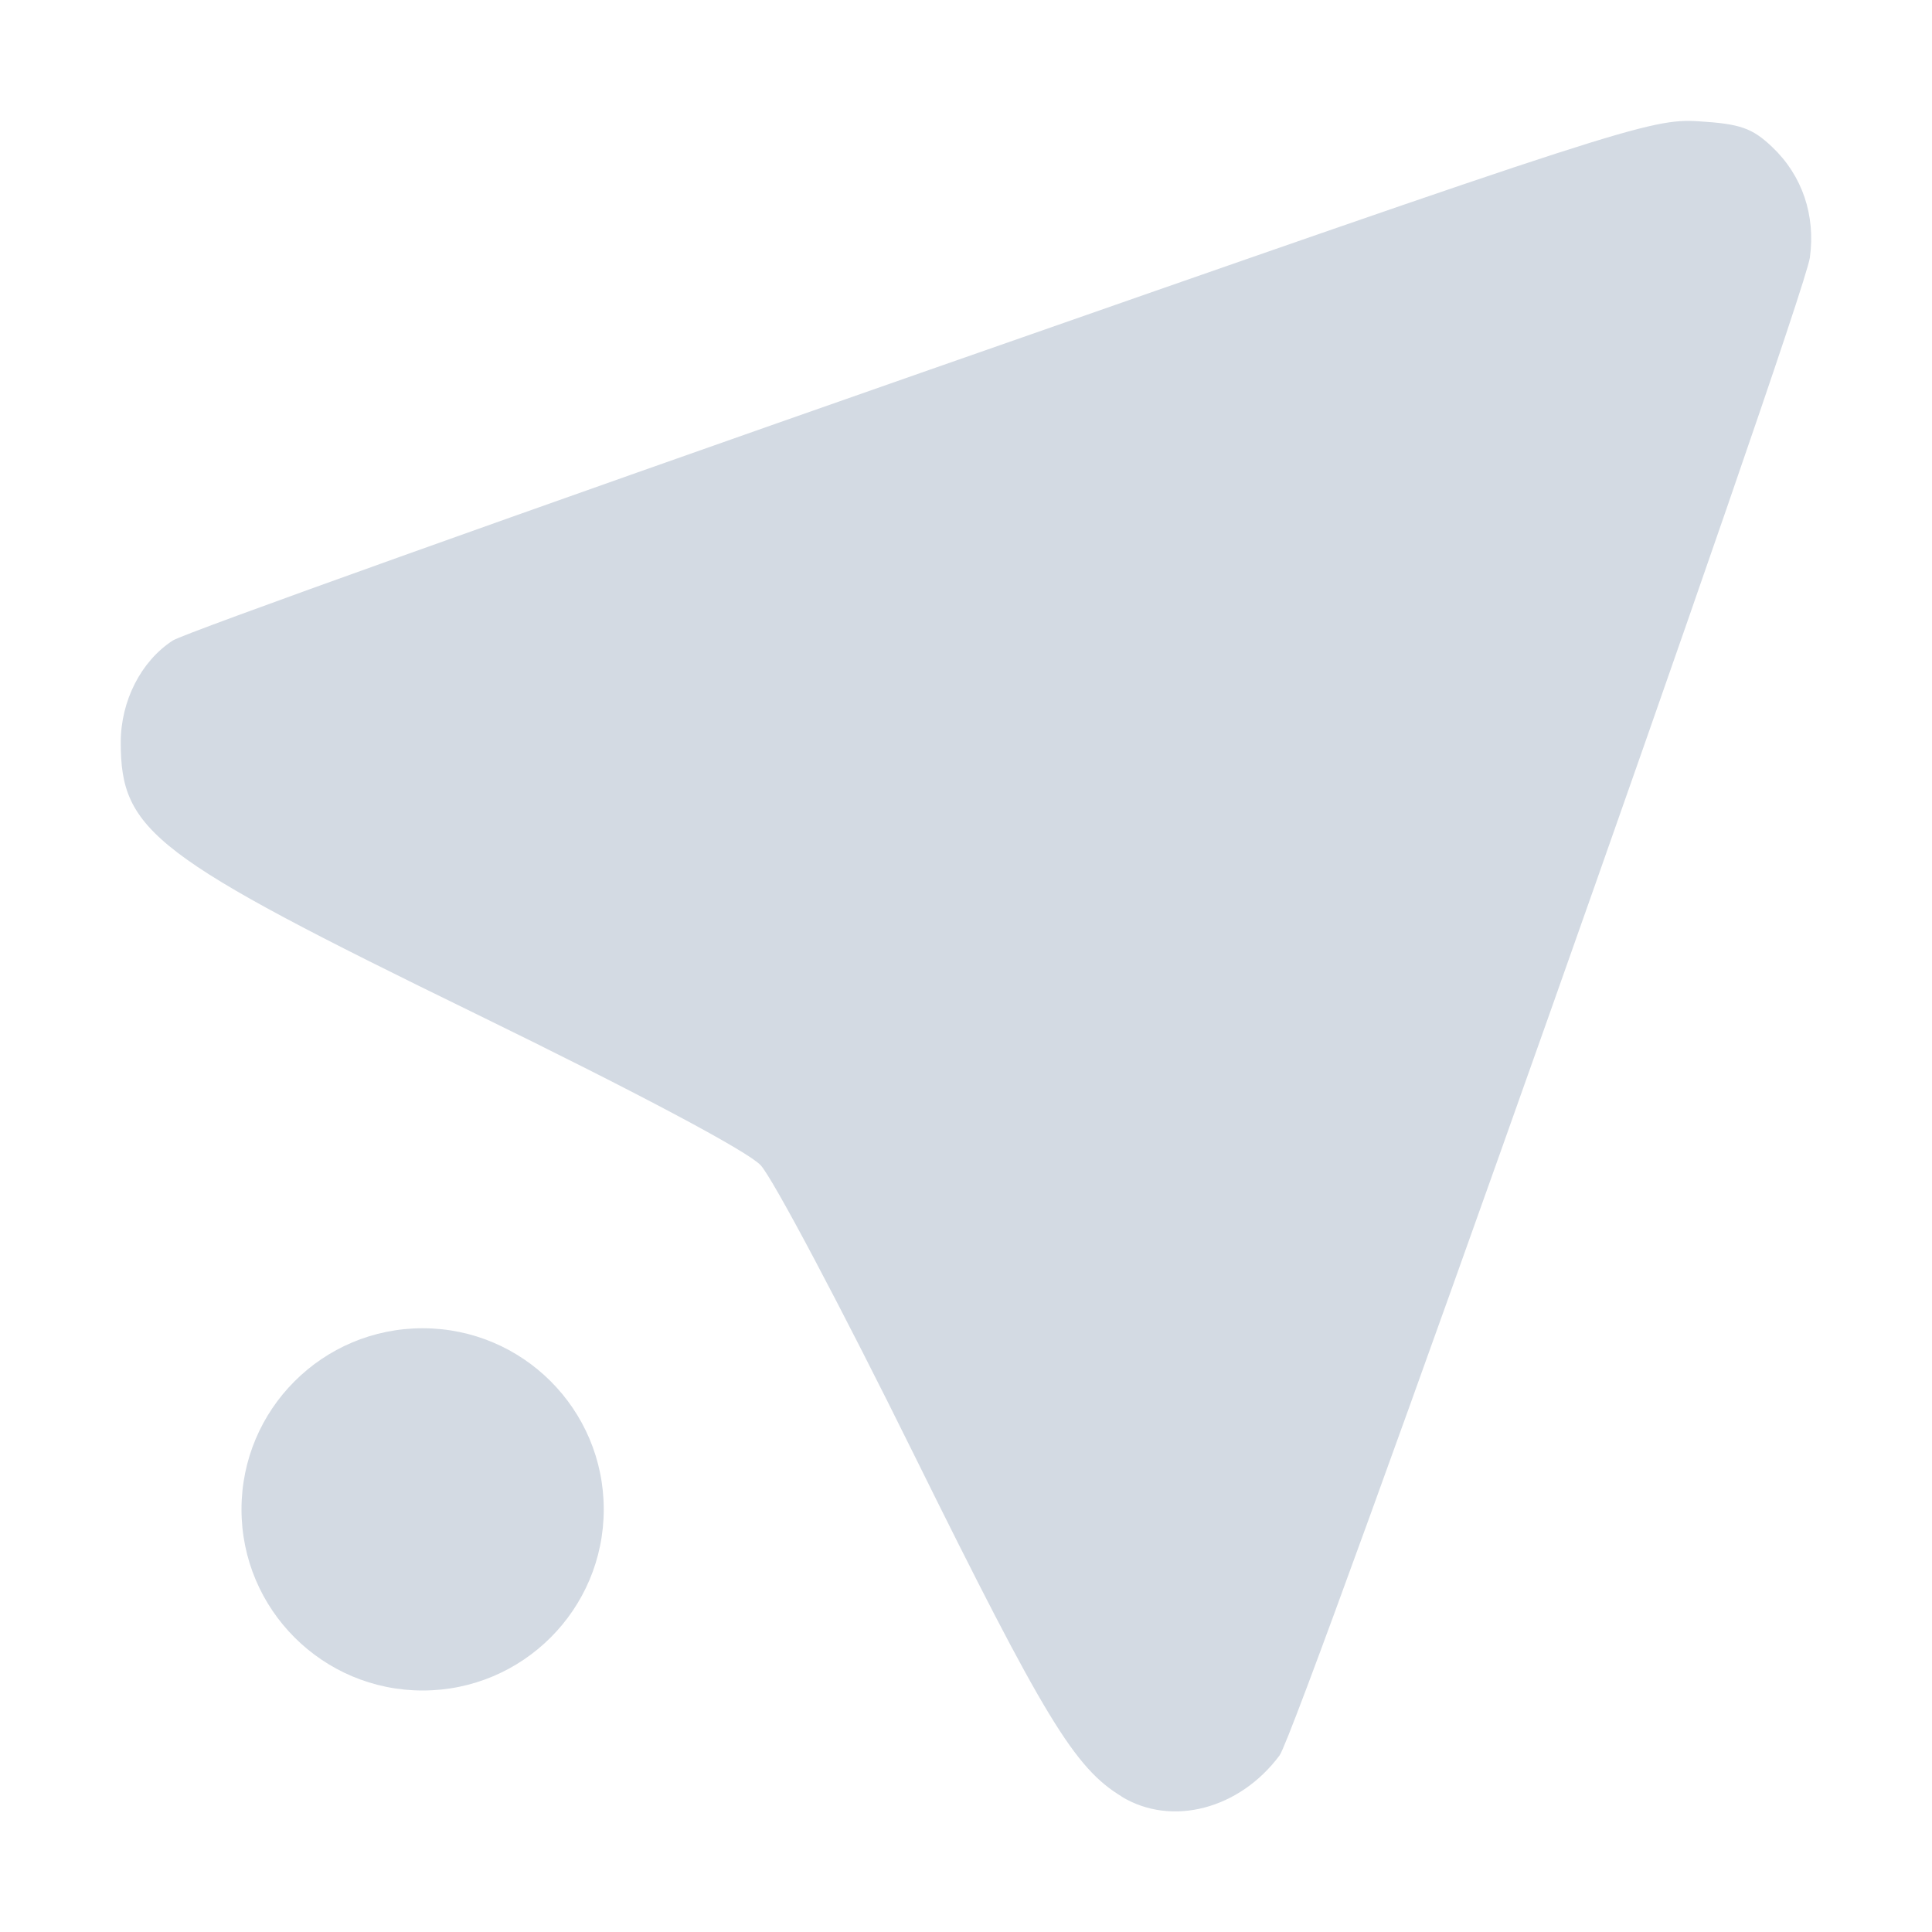 <?xml version="1.0" encoding="UTF-8" standalone="no"?>
<svg
   xmlns:dc="http://purl.org/dc/elements/1.1/"
   xmlns:cc="http://creativecommons.org/ns#"
   xmlns:rdf="http://www.w3.org/1999/02/22-rdf-syntax-ns#"
   xmlns:svg="http://www.w3.org/2000/svg"
   xmlns="http://www.w3.org/2000/svg"
   xmlns:sodipodi="http://sodipodi.sourceforge.net/DTD/sodipodi-0.dtd"
   xmlns:inkscape="http://www.inkscape.org/namespaces/inkscape"
   width="16"
   height="16"
   version="1"
   id="svg2"
   inkscape:version="0.91 r13725"
   sodipodi:docname="telegram-mute-panel.svg">
  <sodipodi:namedview
     pagecolor="#ffffff"
     bordercolor="#666666"
     borderopacity="1"
     objecttolerance="10"
     gridtolerance="10"
     guidetolerance="10"
     inkscape:pageopacity="0"
     inkscape:pageshadow="2"
     inkscape:window-width="1920"
     inkscape:window-height="1016"
     id="namedview11"
     showgrid="true"
     inkscape:zoom="29.5"
     inkscape:cx="8"
     inkscape:cy="8"
     inkscape:window-x="0"
     inkscape:window-y="34"
     inkscape:window-maximized="1"
     inkscape:current-layer="svg2">
    <inkscape:grid
       type="xygrid"
       id="grid3949" />
  </sodipodi:namedview>
  <defs
     id="defs4">
    <style
       id="current-color-scheme"
       type="text/css">
   .ColorScheme-Text { color:#d3dae3; } .ColorScheme-Highlight { color:#5294e2; }
  </style>
  </defs>
  <g
     id="g7"
     transform="matrix(0.875,0,0,0.875,1,1.001)">
    <path
       style="color:#d3dae3;fill:currentColor"
       class="ColorScheme-Text"
       d="M 9.473,15.859 C 9.027,15.589 8.743,15.121 7.505,12.618 6.821,11.233 6.168,10.002 6.056,9.884 5.931,9.751 4.898,9.202 3.356,8.449 0.309,6.962 -1e-4,6.726 -1e-4,5.883 -1e-4,5.49 0.192,5.113 0.493,4.918 0.596,4.85 3.782,3.711 7.572,2.385 c 6.66,-2.329 6.907,-2.409 7.362,-2.381 0.394,0.024 0.508,0.064 0.697,0.244 0.284,0.27 0.411,0.645 0.356,1.046 -0.059,0.431 -4.841,13.937 -5.019,14.176 -0.379,0.51 -1.022,0.678 -1.496,0.39 z"
       id="path9"
       inkscape:connector-curvature="0" />
  </g>
  <circle
     style="opacity:1;fill:#d3dae3;fill-opacity:1;stroke:none;stroke-width:2;stroke-linecap:round;stroke-linejoin:round;stroke-miterlimit:4;stroke-dasharray:none;stroke-dashoffset:0;stroke-opacity:1"
     id="path3951"
     cx="3.5"
     cy="12.5"
     r="1.5" />
</svg>
